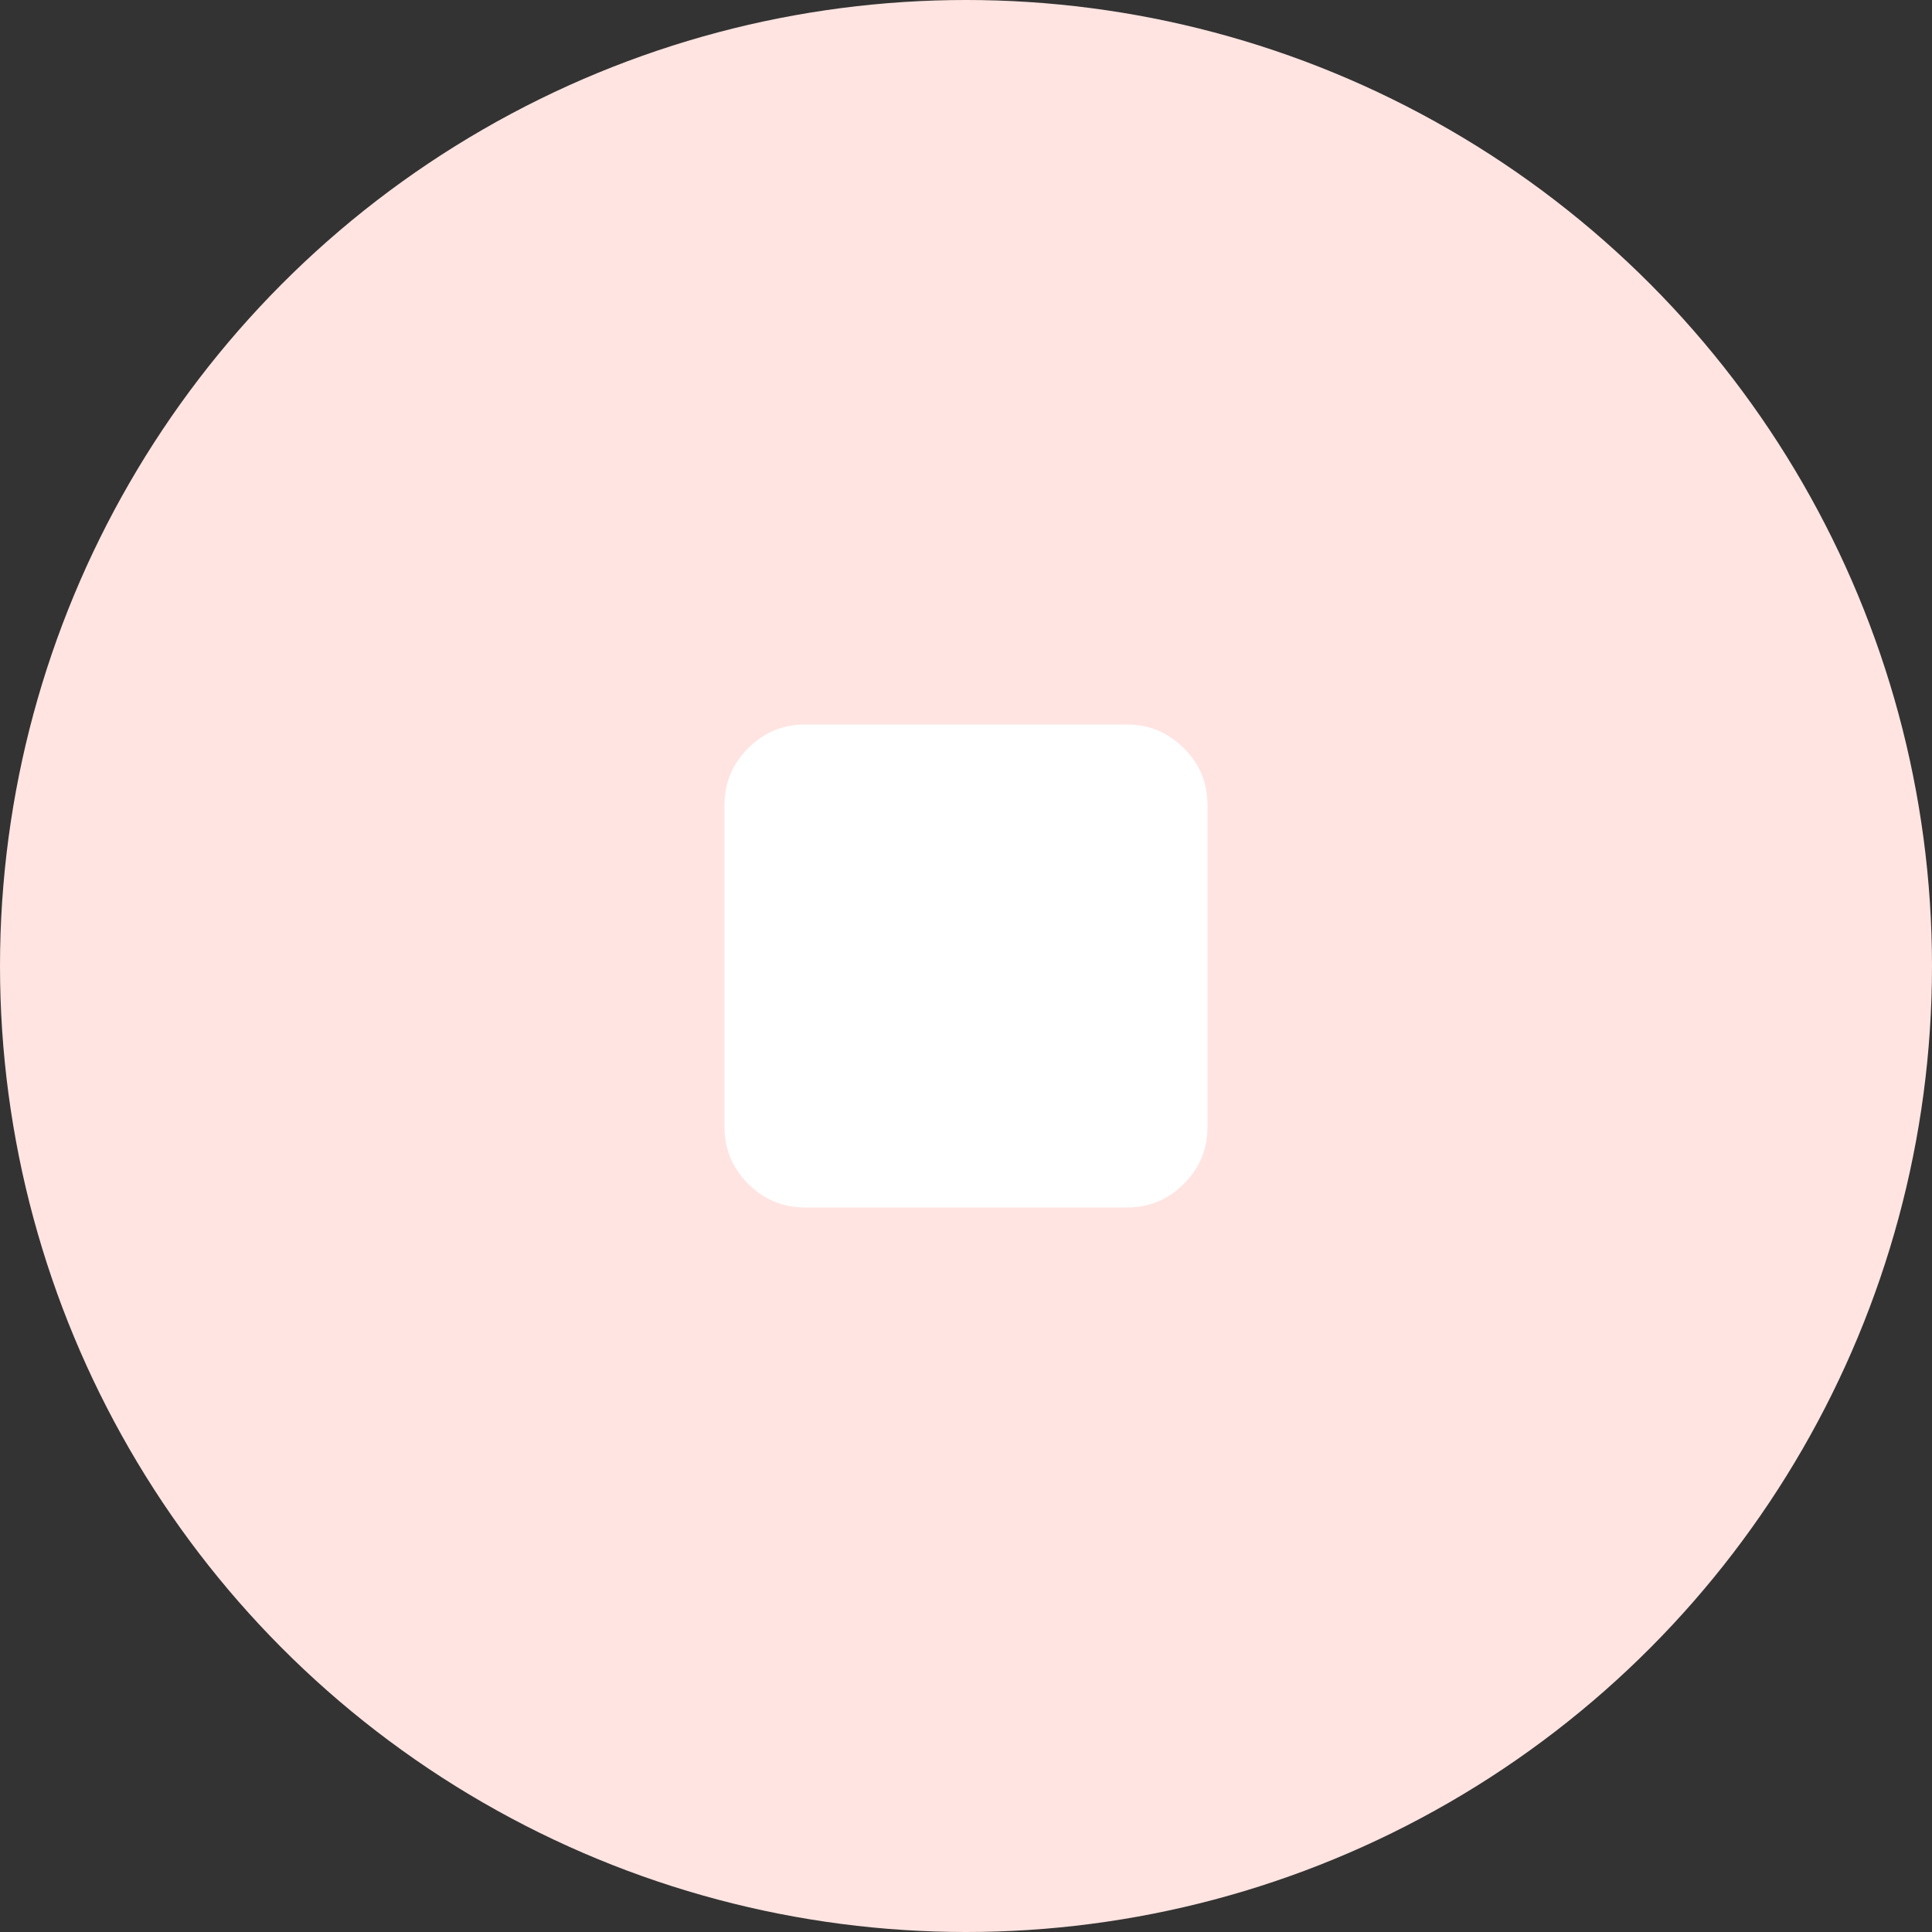 <svg width="20" height="20" viewBox="0 0 20 20" fill="none" xmlns="http://www.w3.org/2000/svg">
<rect x="0" y="0" width="20" height="20" fill="#333333" stroke="none"/>
<circle cx="10" cy="10" r="10" fill="#FFE4E1"/>
<path d="M7.5 11.667V8.333C7.5 8.104 7.582 7.908 7.745 7.745C7.908 7.582 8.104 7.5 8.333 7.5H11.667C11.896 7.5 12.092 7.582 12.255 7.745C12.419 7.908 12.5 8.104 12.5 8.333V11.667C12.5 11.896 12.418 12.092 12.255 12.255C12.092 12.419 11.896 12.5 11.667 12.5H8.333C8.104 12.5 7.908 12.418 7.745 12.255C7.582 12.092 7.5 11.896 7.5 11.667Z" fill="white"/>
</svg>
